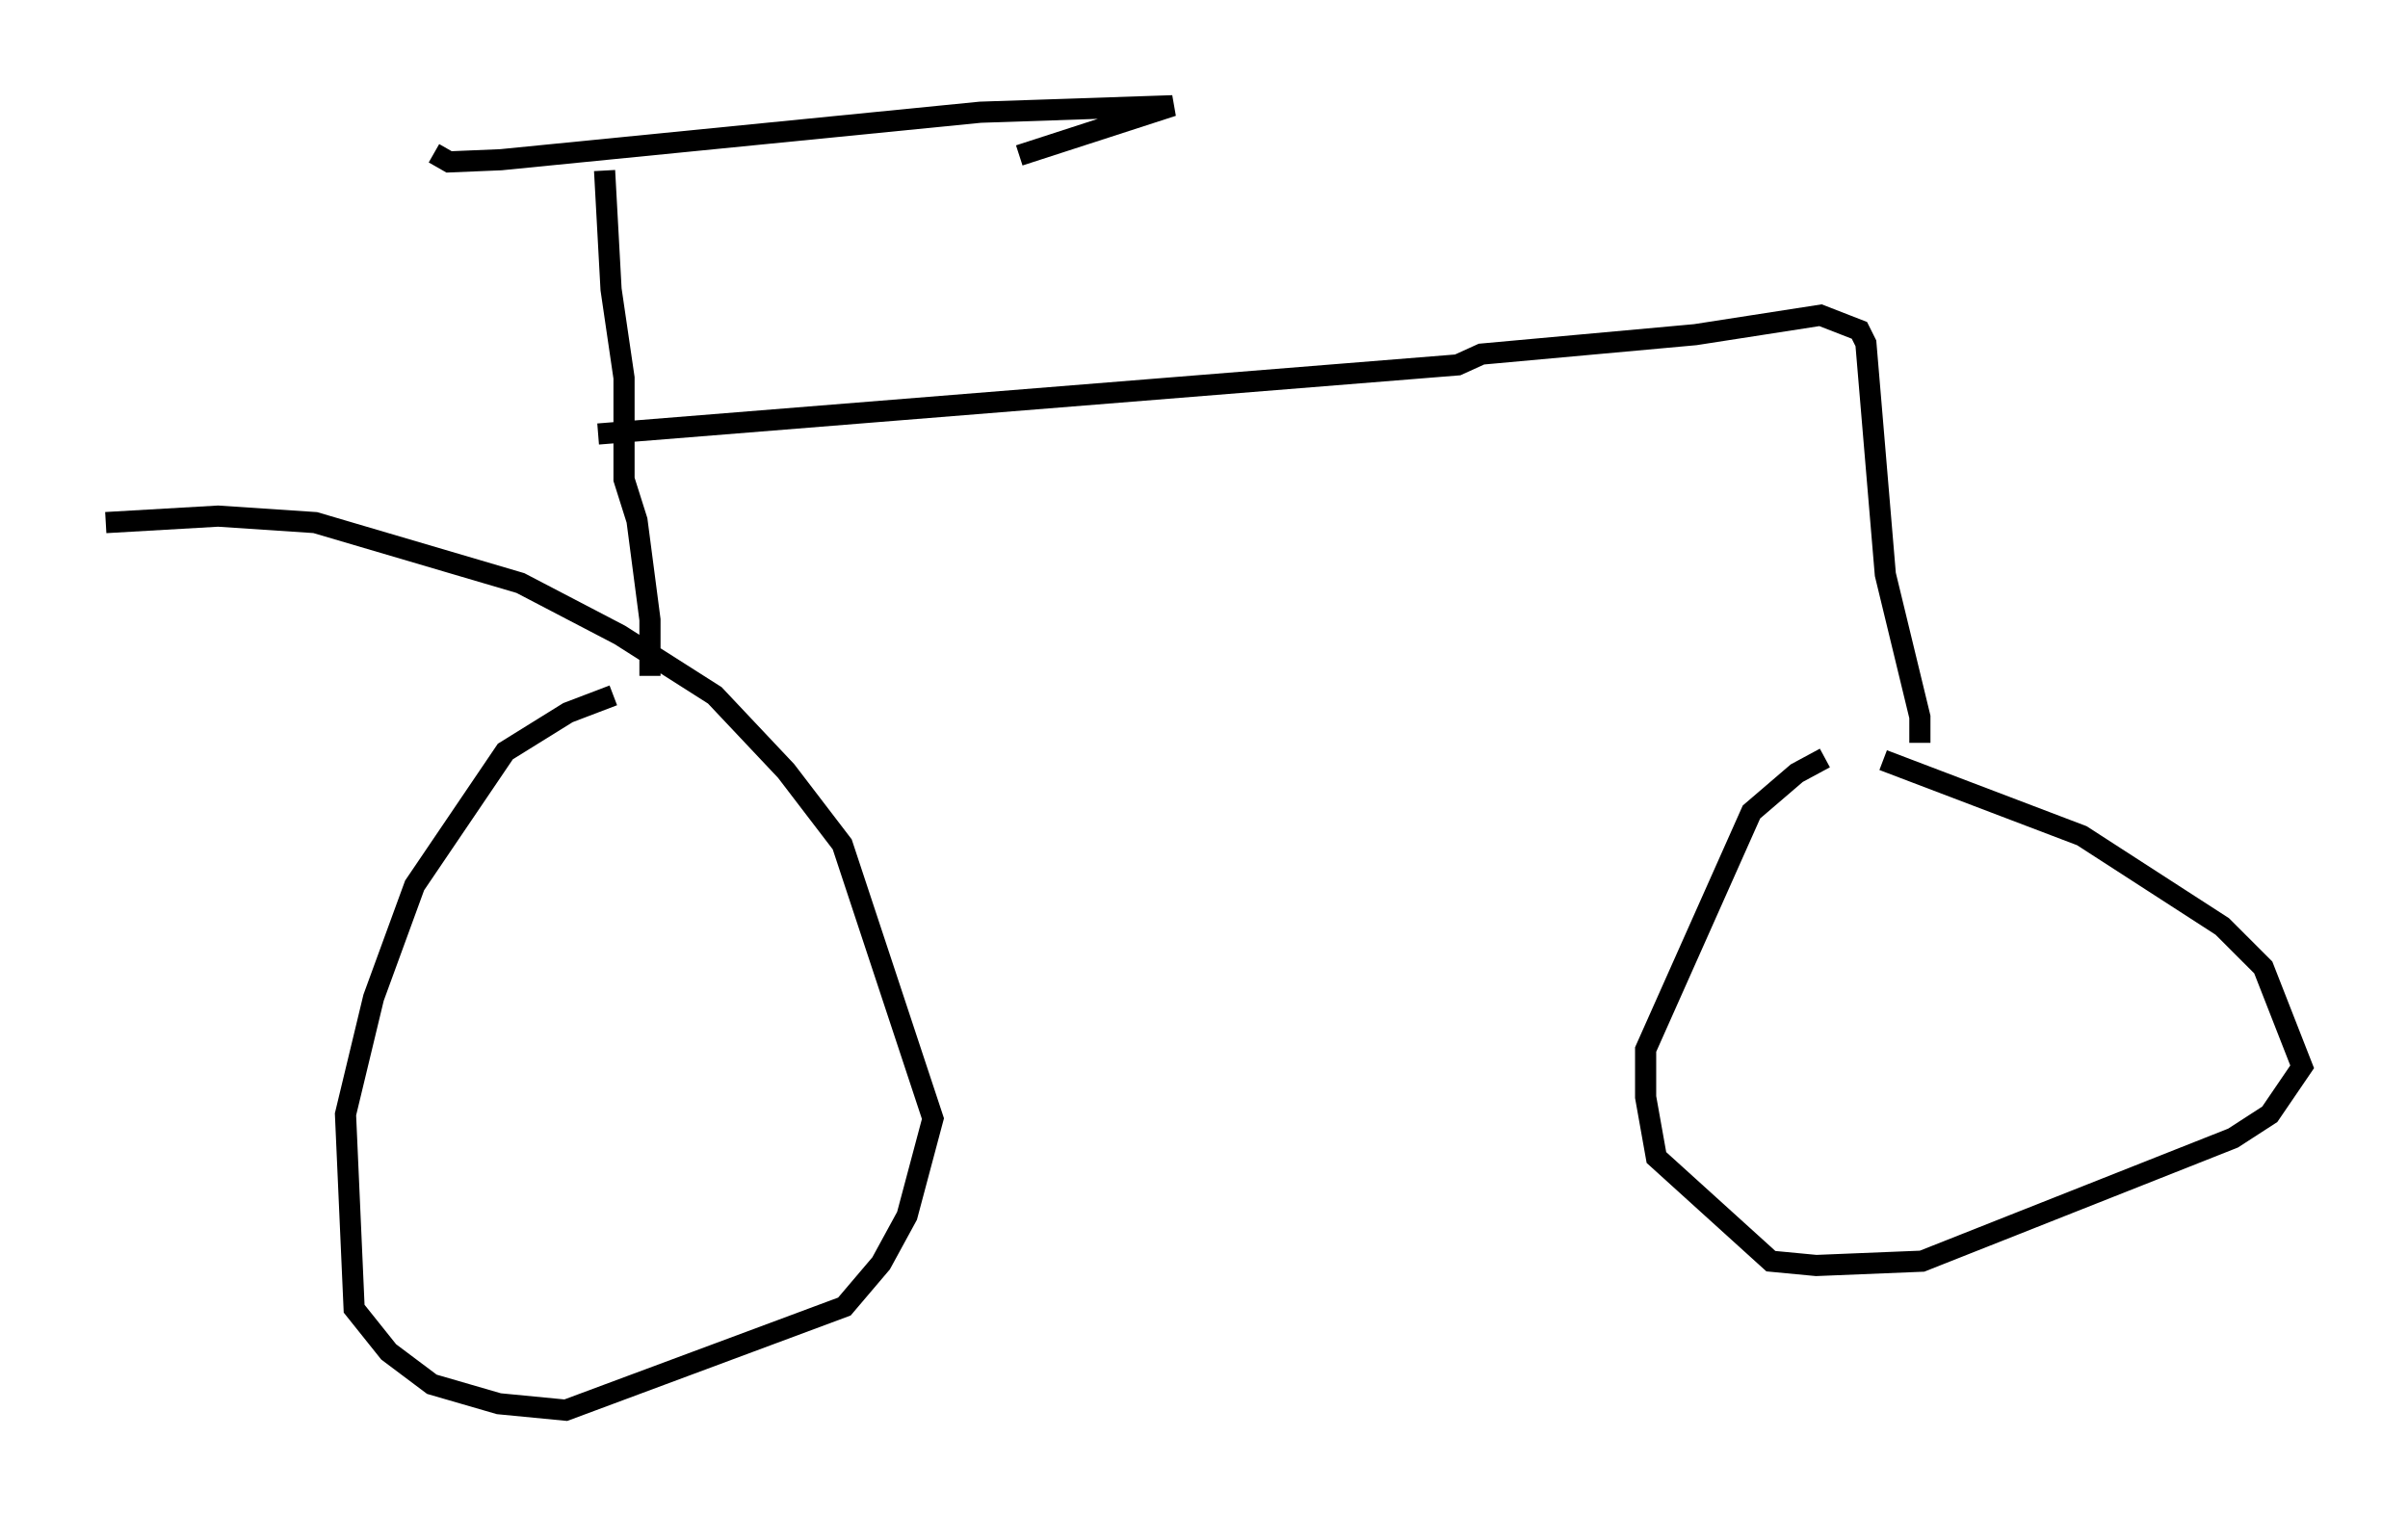 <?xml version="1.0" encoding="utf-8" ?>
<svg baseProfile="full" height="71.659" version="1.1" width="113.82" xmlns="http://www.w3.org/2000/svg" xmlns:ev="http://www.w3.org/2001/xml-events" xmlns:xlink="http://www.w3.org/1999/xlink"><defs /><rect fill="white" height="71.659" width="113.82" x="0" y="0" /><path d="M36.748, 56.042 m0.0, 0.0 m-7.758, -23.173 l-2.144, 0.817 -2.96, 1.838 l-4.288, 6.329 -1.94, 5.308 l-1.327, 5.513 0.408, 9.188 l1.633, 2.042 2.042, 1.531 l3.165, 0.919 3.165, 0.306 l13.169, -4.9 1.735, -2.042 l1.225, -2.246 1.225, -4.594 l-4.288, -12.965 -2.654, -3.471 l-3.369, -3.573 -4.492, -2.858 l-4.696, -2.45 -9.698, -2.858 l-4.594, -0.306 -5.308, 0.306 m81.259, 11.127 l-1.327, 0.715 -2.144, 1.838 l-5.002, 11.229 0.0, 2.246 l0.51, 2.858 5.41, 4.9 l2.144, 0.204 5.002, -0.204 l14.7, -5.819 1.735, -1.123 l1.531, -2.246 -1.838, -4.696 l-1.94, -1.94 -6.635, -4.288 l-9.392, -3.573 m-58.29, -3.981 l0.0, -2.654 -0.613, -4.696 l-0.613, -1.94 0.0, -4.798 l-0.613, -4.185 -0.306, -5.615 m-8.065, -0.817 l0.715, 0.408 2.45, -0.102 l22.663, -2.246 9.086, -0.306 l-7.248, 2.348 m-19.906, 13.169 l40.63, -3.267 1.123, -0.51 l10.106, -0.919 5.921, -0.919 l1.838, 0.715 0.306, 0.613 l0.919, 10.923 1.633, 6.738 l0.0, 1.225 " fill="none" stroke="black" stroke-width="1" /></svg>